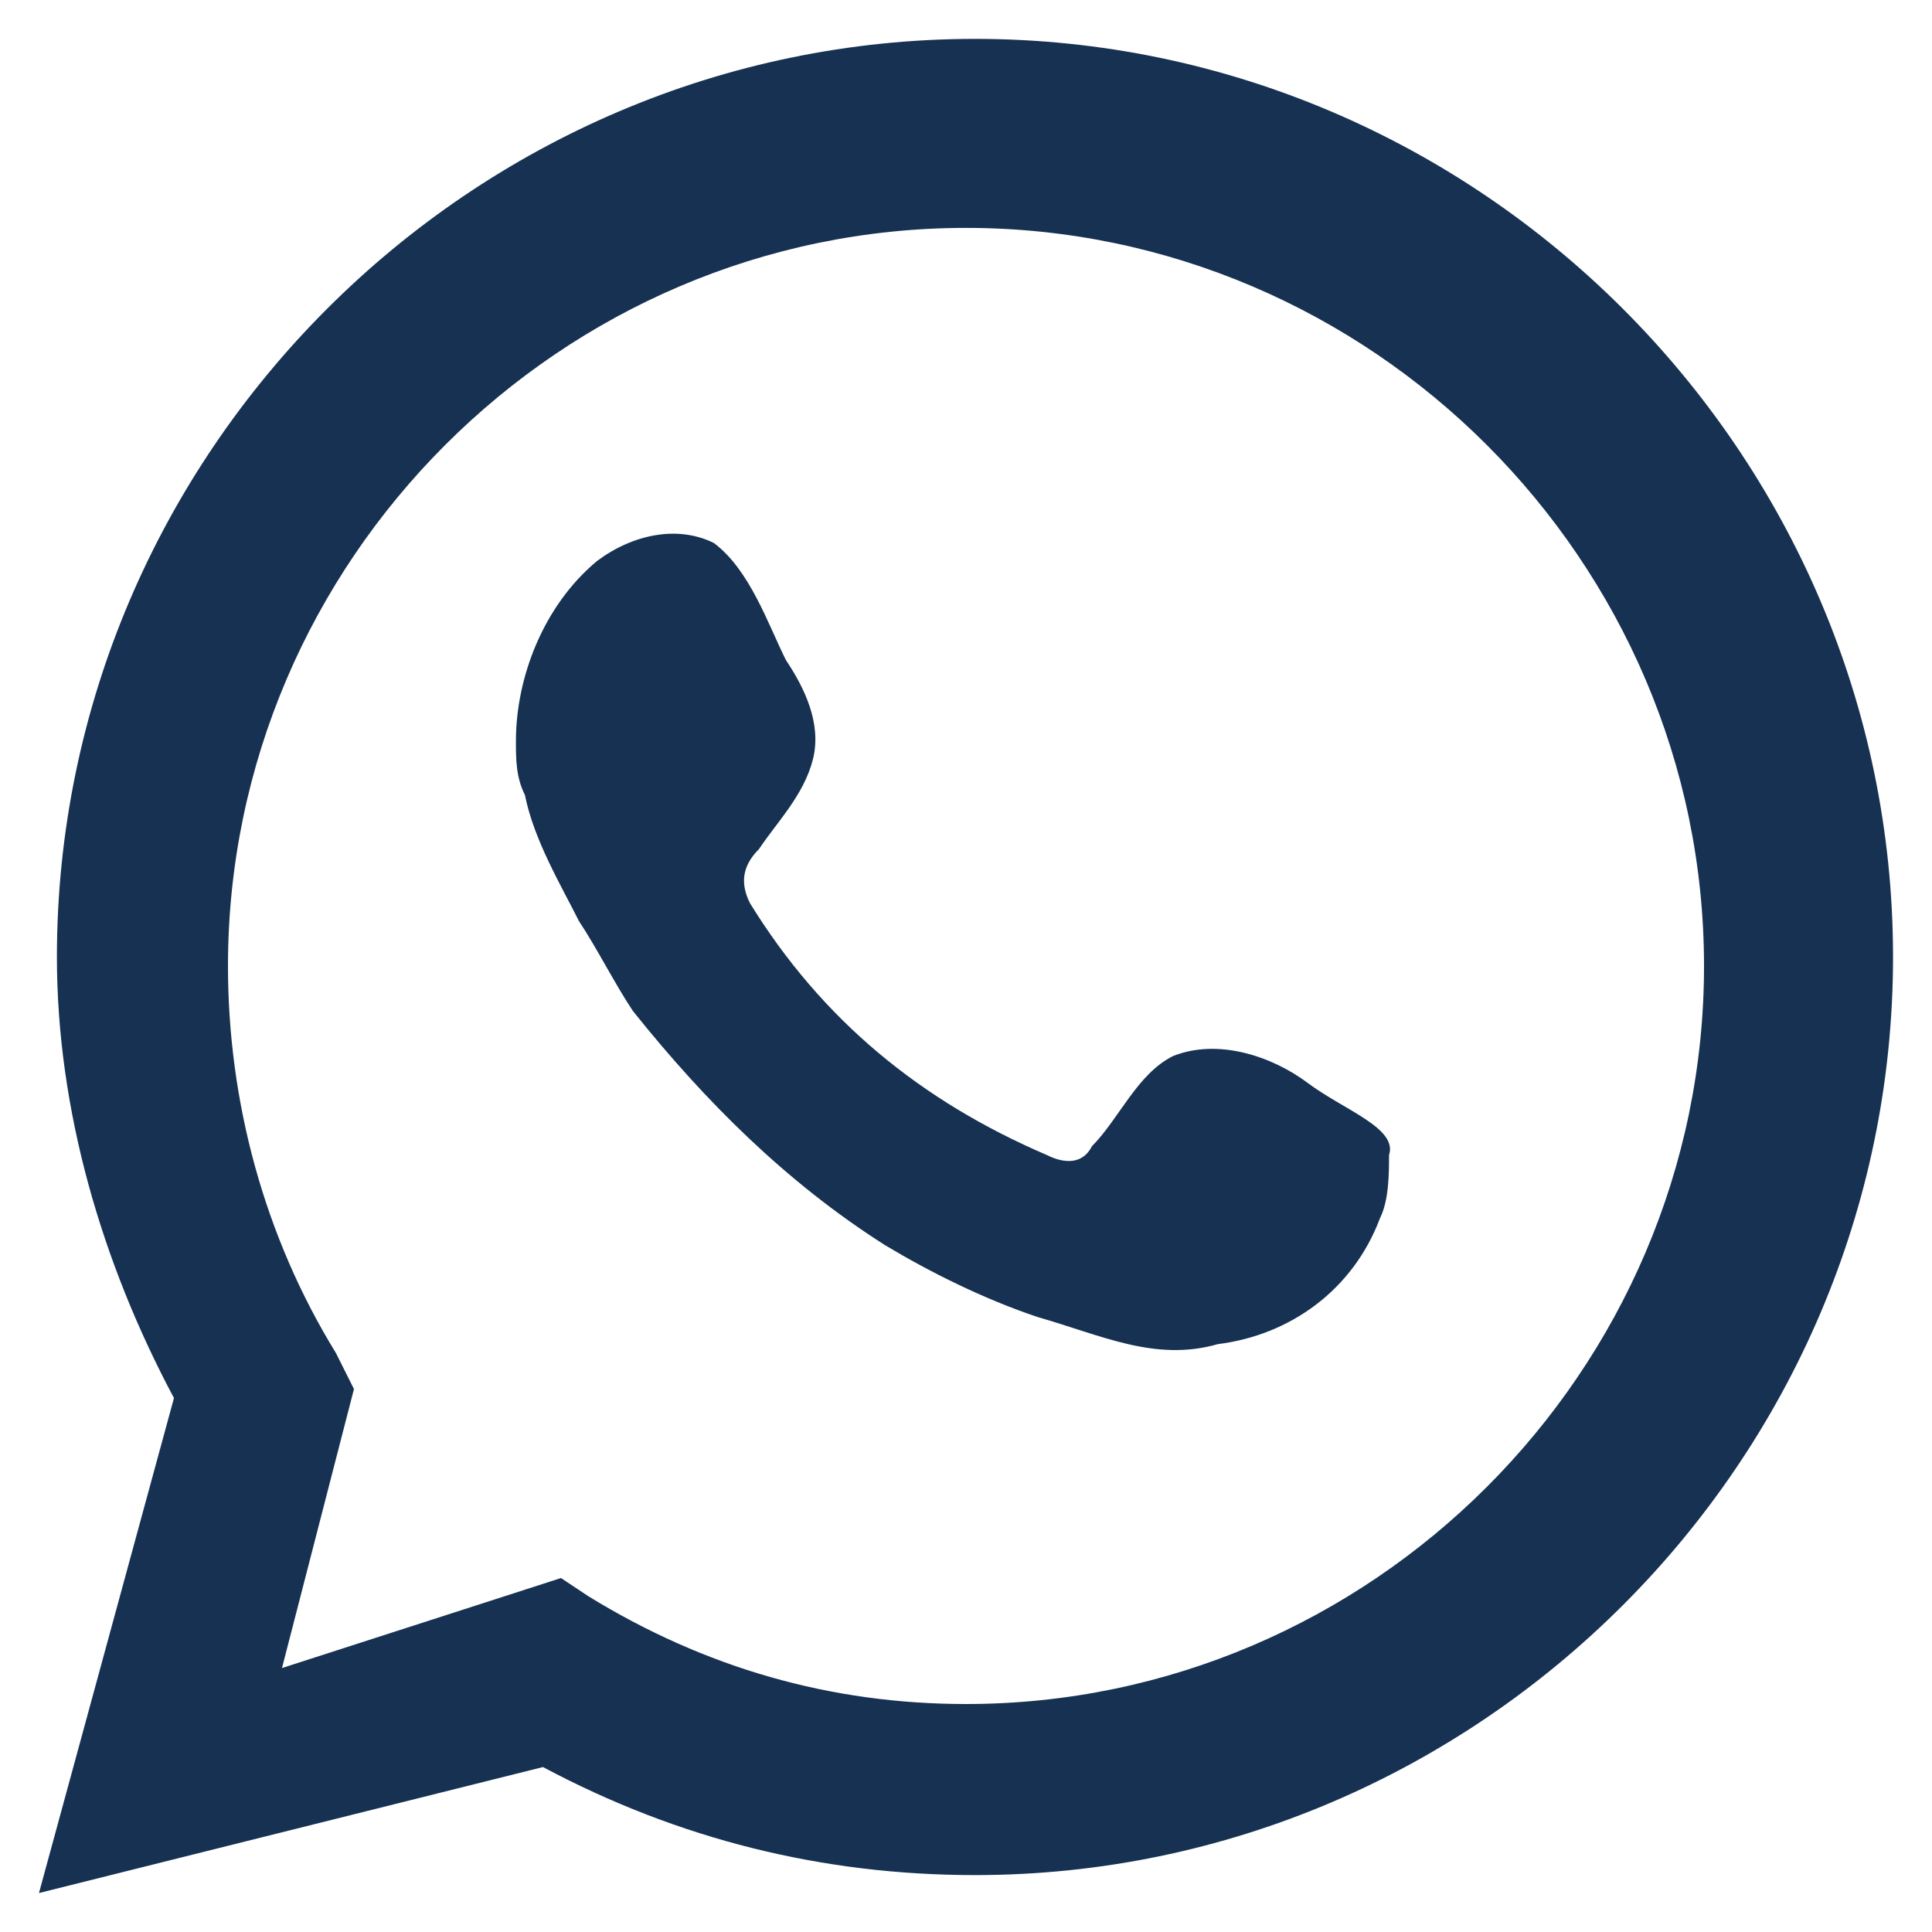 <svg width="24" height="24" viewBox="0 0 24 24" fill="none" xmlns="http://www.w3.org/2000/svg">
<path d="M0.484 23.516L2.161 17.367C1.266 15.69 0.707 13.789 0.707 11.888C0.707 5.627 5.85 0.483 12.112 0.483C18.373 0.483 23.516 5.627 23.516 11.888C23.516 18.149 18.373 23.293 12.112 23.293C10.211 23.293 8.422 22.845 6.745 21.951L0.484 23.516ZM6.969 19.603L7.304 19.826C8.758 20.721 10.323 21.168 12 21.168C17.031 21.168 21.168 17.031 21.168 12C21.168 6.968 17.031 2.831 12 2.831C6.969 2.831 2.832 6.968 2.832 12C2.832 13.677 3.279 15.354 4.173 16.808L4.397 17.255L3.503 20.721L6.969 19.603Z" fill="#163152"/>
<path fill-rule="evenodd" clip-rule="evenodd" d="M16.248 13.455C15.801 13.119 15.13 12.896 14.571 13.119C14.124 13.343 13.9 13.902 13.565 14.238C13.453 14.461 13.23 14.461 13.006 14.349C11.441 13.678 10.211 12.672 9.316 11.219C9.204 10.995 9.204 10.771 9.428 10.548C9.652 10.212 9.987 9.877 10.099 9.43C10.211 8.982 9.987 8.535 9.763 8.2C9.54 7.753 9.316 7.082 8.869 6.746C8.422 6.523 7.863 6.634 7.415 6.97C6.745 7.529 6.409 8.423 6.409 9.206C6.409 9.43 6.409 9.653 6.521 9.877C6.633 10.436 6.968 10.995 7.192 11.442C7.415 11.778 7.639 12.225 7.863 12.56C8.757 13.678 9.763 14.685 10.993 15.467C11.552 15.803 12.223 16.138 12.894 16.362C13.677 16.585 14.348 16.921 15.13 16.697C16.025 16.585 16.808 16.026 17.143 15.132C17.255 14.908 17.255 14.573 17.255 14.349C17.366 14.014 16.696 13.79 16.248 13.455Z" fill="#163152"/>
</svg>

